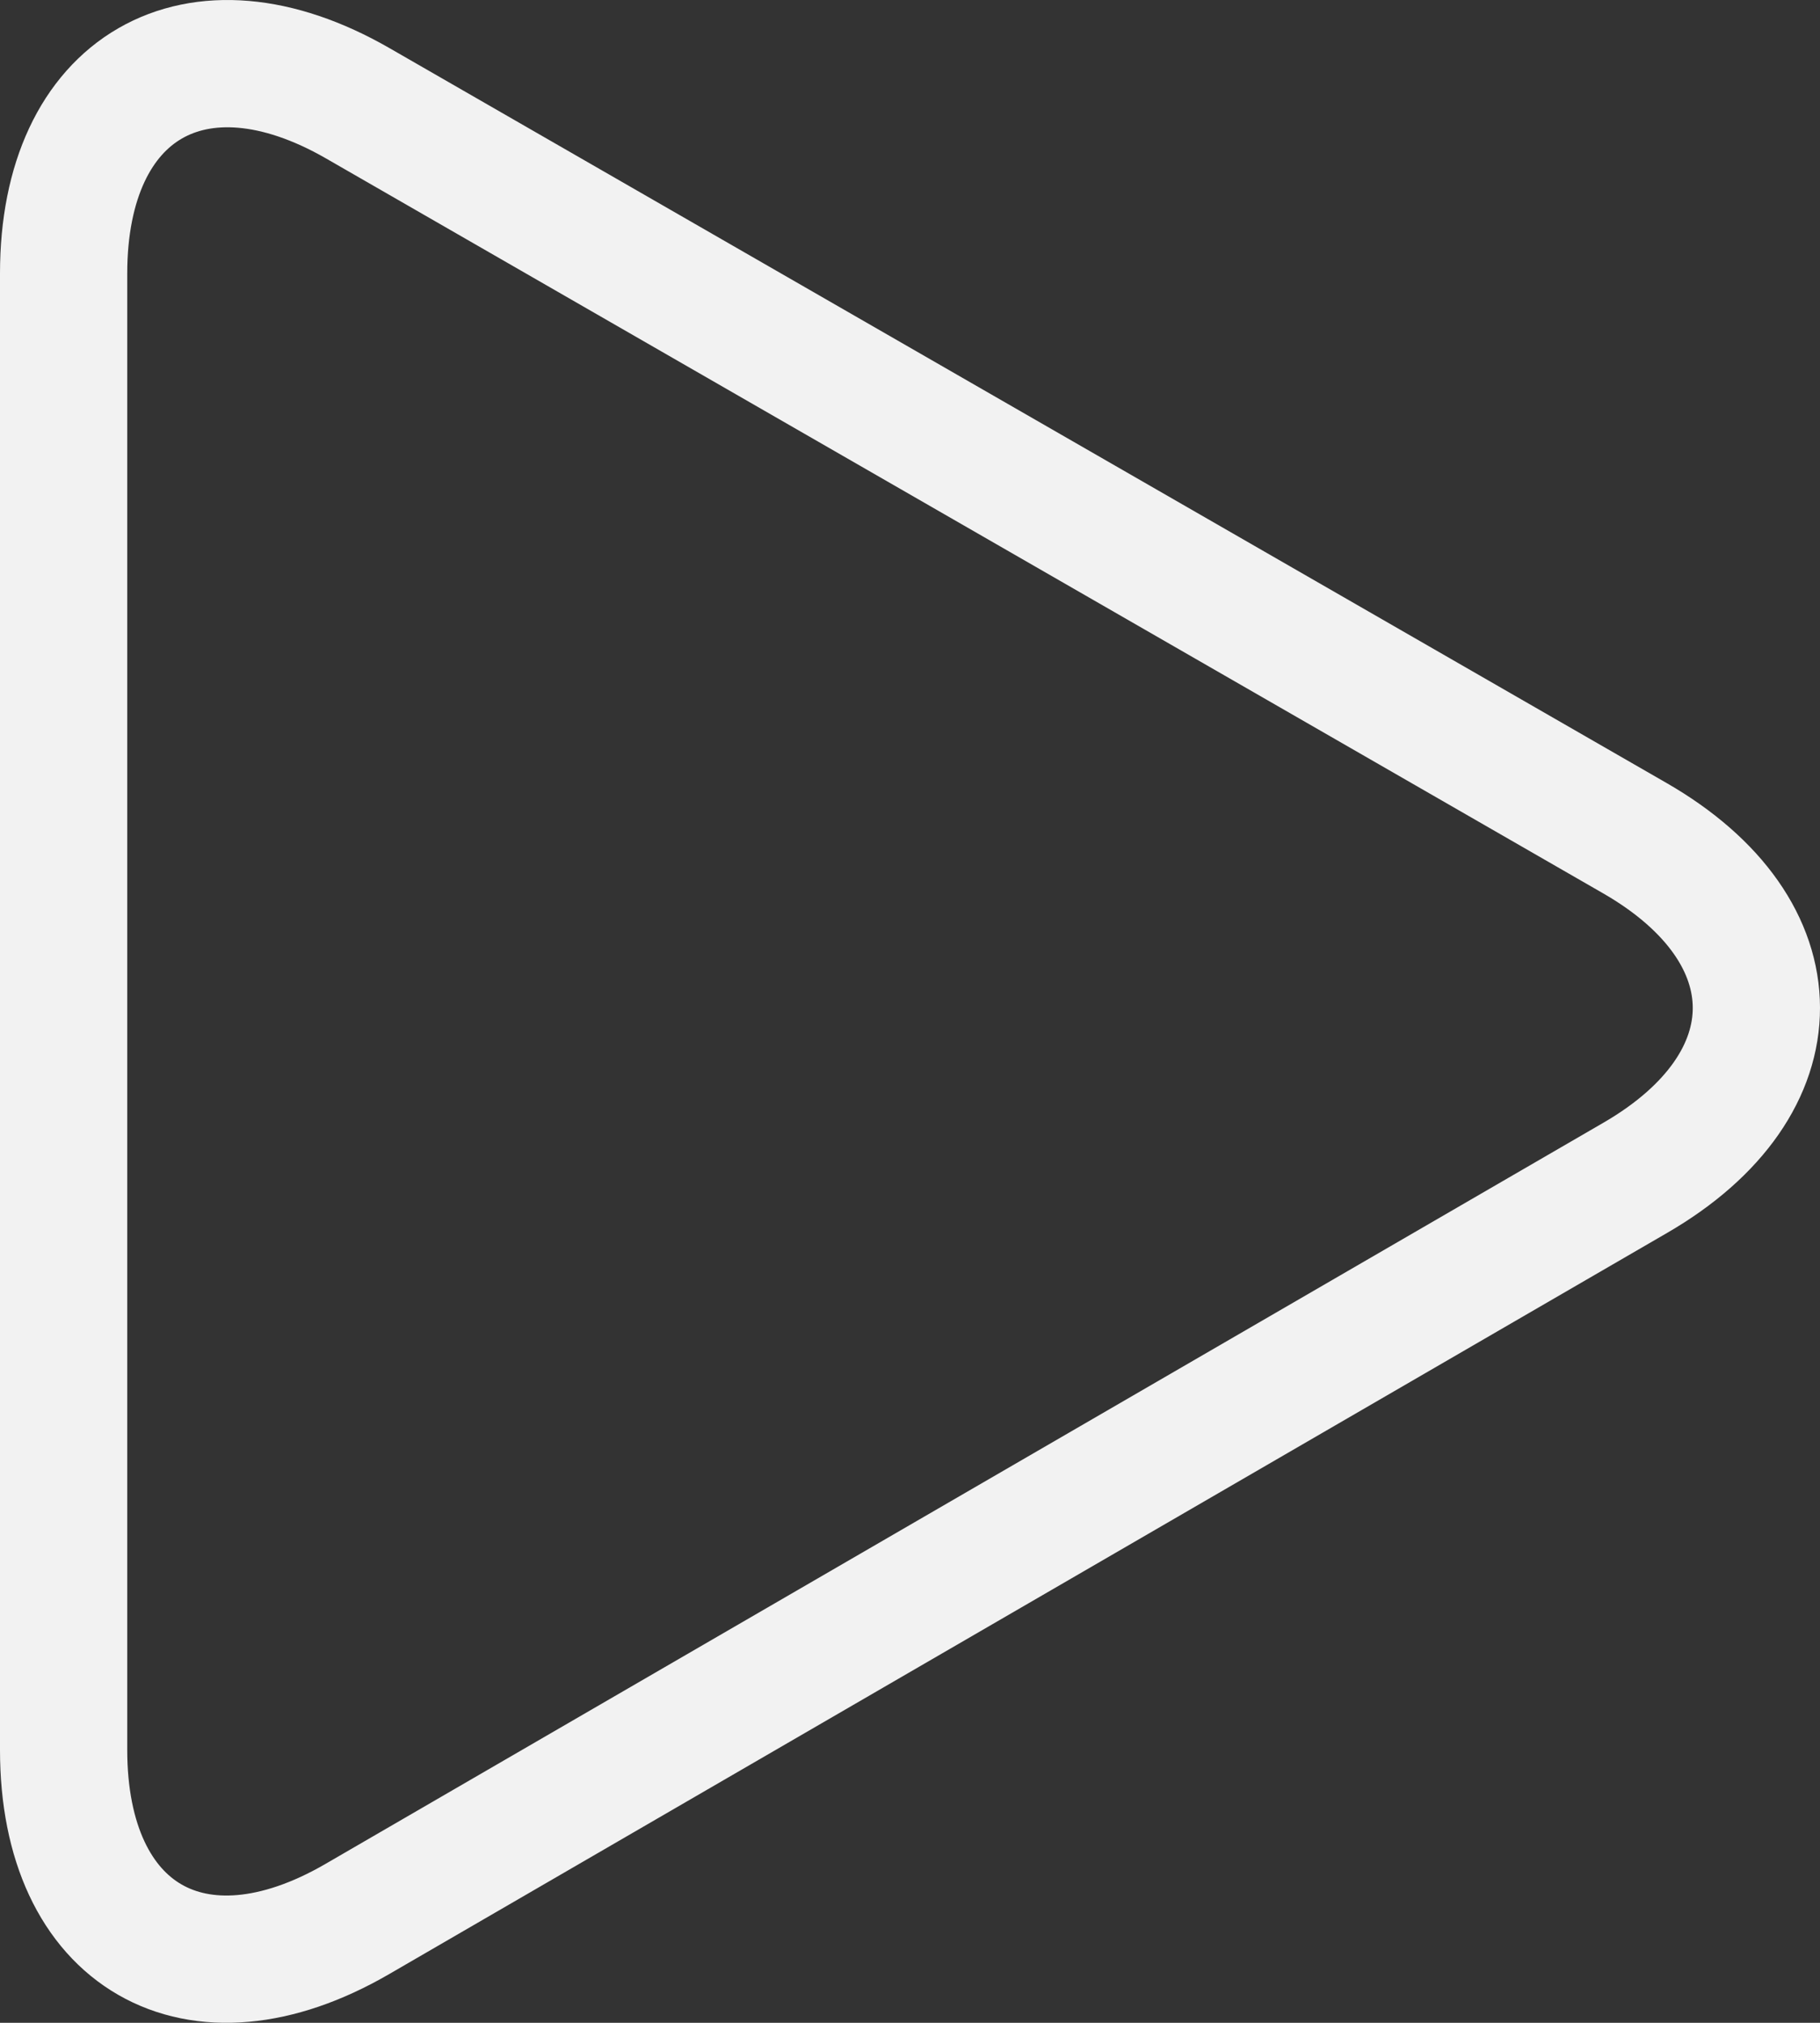 <?xml version="1.0" encoding="utf-8"?>
<!-- Generator: Adobe Illustrator 16.0.0, SVG Export Plug-In . SVG Version: 6.00 Build 0)  -->
<!DOCTYPE svg PUBLIC "-//W3C//DTD SVG 1.1//EN" "http://www.w3.org/Graphics/SVG/1.1/DTD/svg11.dtd">
<svg version="1.1" id="Layer_1" xmlns="http://www.w3.org/2000/svg" xmlns:xlink="http://www.w3.org/1999/xlink" x="0px" y="0px"
	 width="214.548px" height="238.384px" viewBox="0 0 214.548 238.384" enable-background="new 0 0 214.548 238.384"
	 xml:space="preserve">
<rect x="0" y="0" width="214.548" height="238.384" fill="#333333" stroke="none"/>
<path fill="none" stroke="#F2F2F2" stroke-width="15" stroke-miterlimit="10" d="M42.172,12.171C23.103,1.201,7.5,10.225,7.5,32.225
	v174c0,22,15.572,30.971,34.604,19.936l150.69-87.372c19.032-11.035,19.001-29.04-0.068-40.01L42.172,12.171z"/>
</svg>
